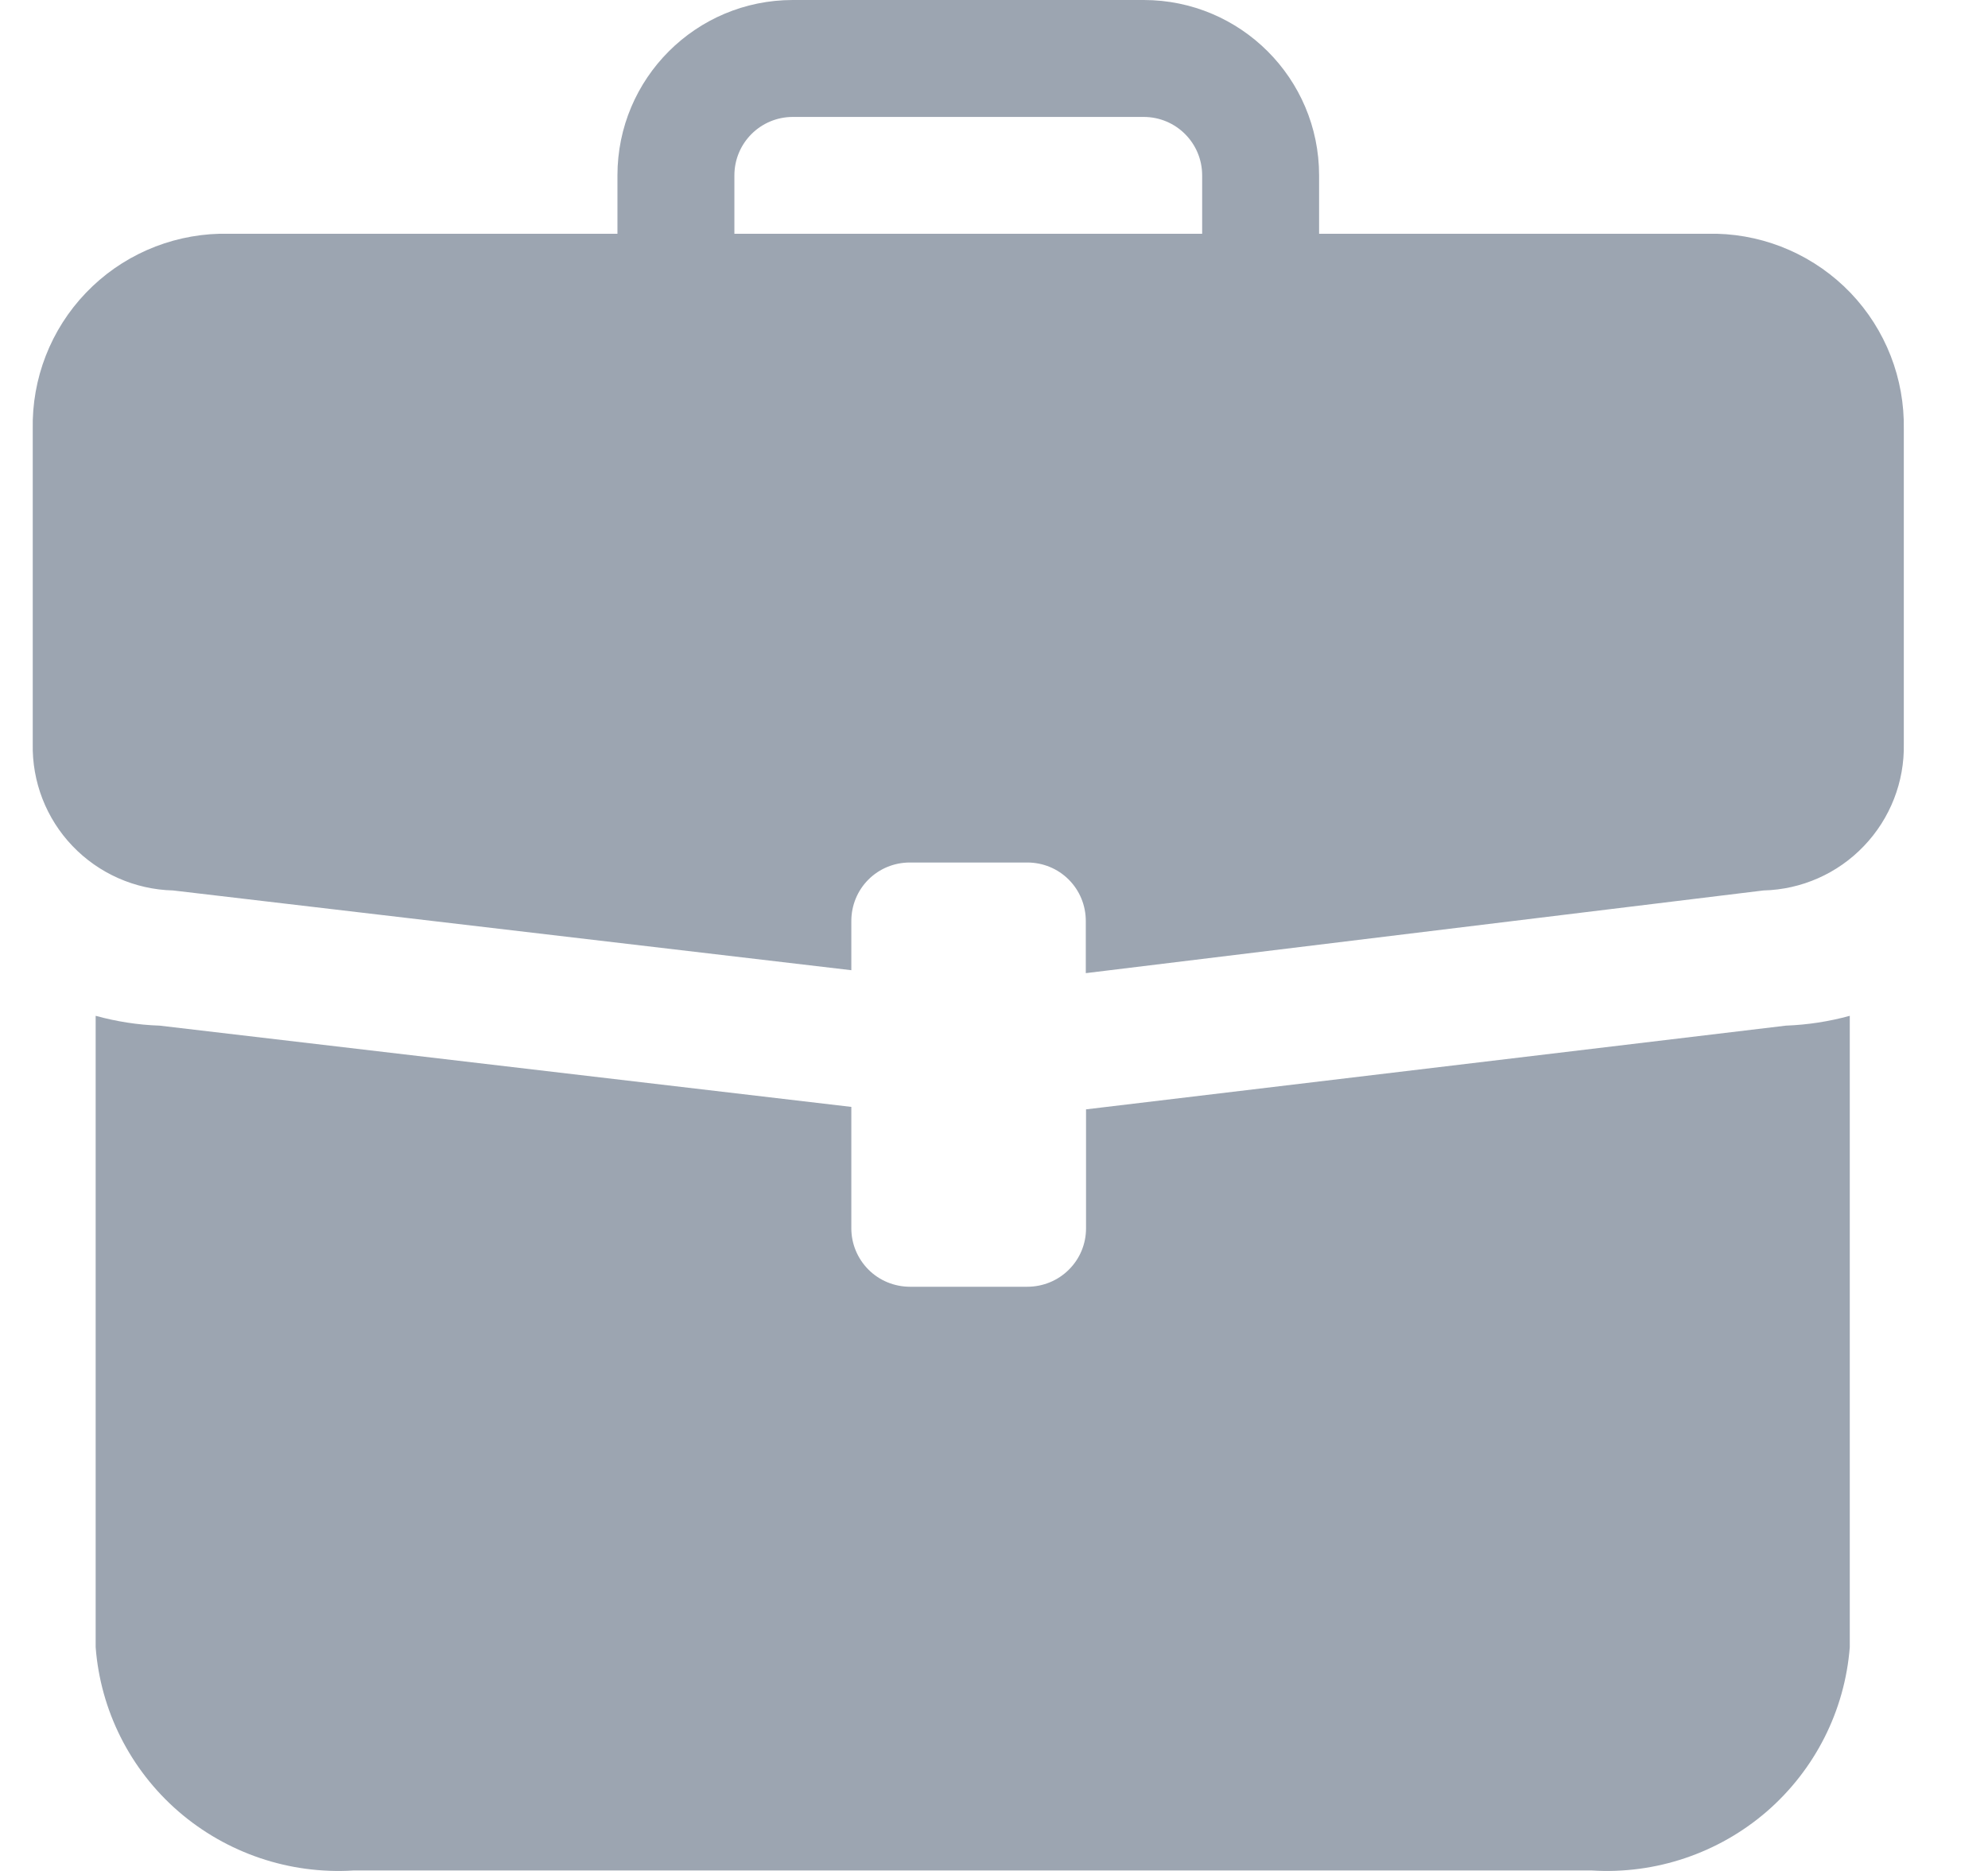 <svg width="17" height="16" viewBox="0 0 17 16" fill="none" xmlns="http://www.w3.org/2000/svg">
  <g clip-path="url(#clip0_12_8094)">
    <path fill-rule="evenodd" clip-rule="evenodd" d="M6.78 1H9.78C10.056 1 10.28 1.223 10.28 1.5V1.999H6.28V1.5C6.28 1.223 6.504 1 6.78 1ZM5.28 1.999V1.5C5.28 0.671 5.951 0 6.78 0H9.78C10.608 0 11.28 0.671 11.28 1.5V1.999H14.68C15.113 2.01 15.525 2.192 15.825 2.505C16.125 2.819 16.288 3.238 16.28 3.672V6.36C16.287 6.685 16.164 7 15.939 7.235C15.714 7.471 15.405 7.607 15.08 7.615L9.286 8.322H9.285V7.876C9.285 7.743 9.233 7.616 9.139 7.522C9.045 7.428 8.918 7.376 8.785 7.376H7.78C7.647 7.376 7.52 7.428 7.426 7.522C7.332 7.616 7.28 7.743 7.28 7.876V8.297L1.48 7.615C1.154 7.607 0.845 7.47 0.62 7.235C0.395 7 0.273 6.685 0.28 6.36V3.672C0.271 3.238 0.434 2.818 0.734 2.505C1.034 2.191 1.446 2.01 1.88 1.999H5.28ZM13.612 15.996H3.023C2.476 16.03 1.939 15.848 1.526 15.491C1.113 15.133 0.859 14.628 0.818 14.086V8.687C0.996 8.736 1.18 8.765 1.365 8.771L7.28 9.466L7.28 10.505C7.28 10.637 7.333 10.764 7.427 10.858C7.521 10.952 7.649 11.004 7.782 11.004H8.785C8.918 11.004 9.046 10.952 9.14 10.858C9.235 10.764 9.287 10.637 9.287 10.505L9.287 9.487L15.272 8.771C15.457 8.764 15.64 8.736 15.818 8.687V14.086C15.776 14.629 15.521 15.133 15.109 15.491C14.696 15.848 14.158 16.03 13.612 15.996Z" fill="#9CA5B1"/>
  </g>
  <defs>
    <clipPath id="clip0_12_8094">
      <rect width="16" height="16" fill="white" transform="translate(0.28)"/>
    </clipPath>
  </defs>
</svg>
